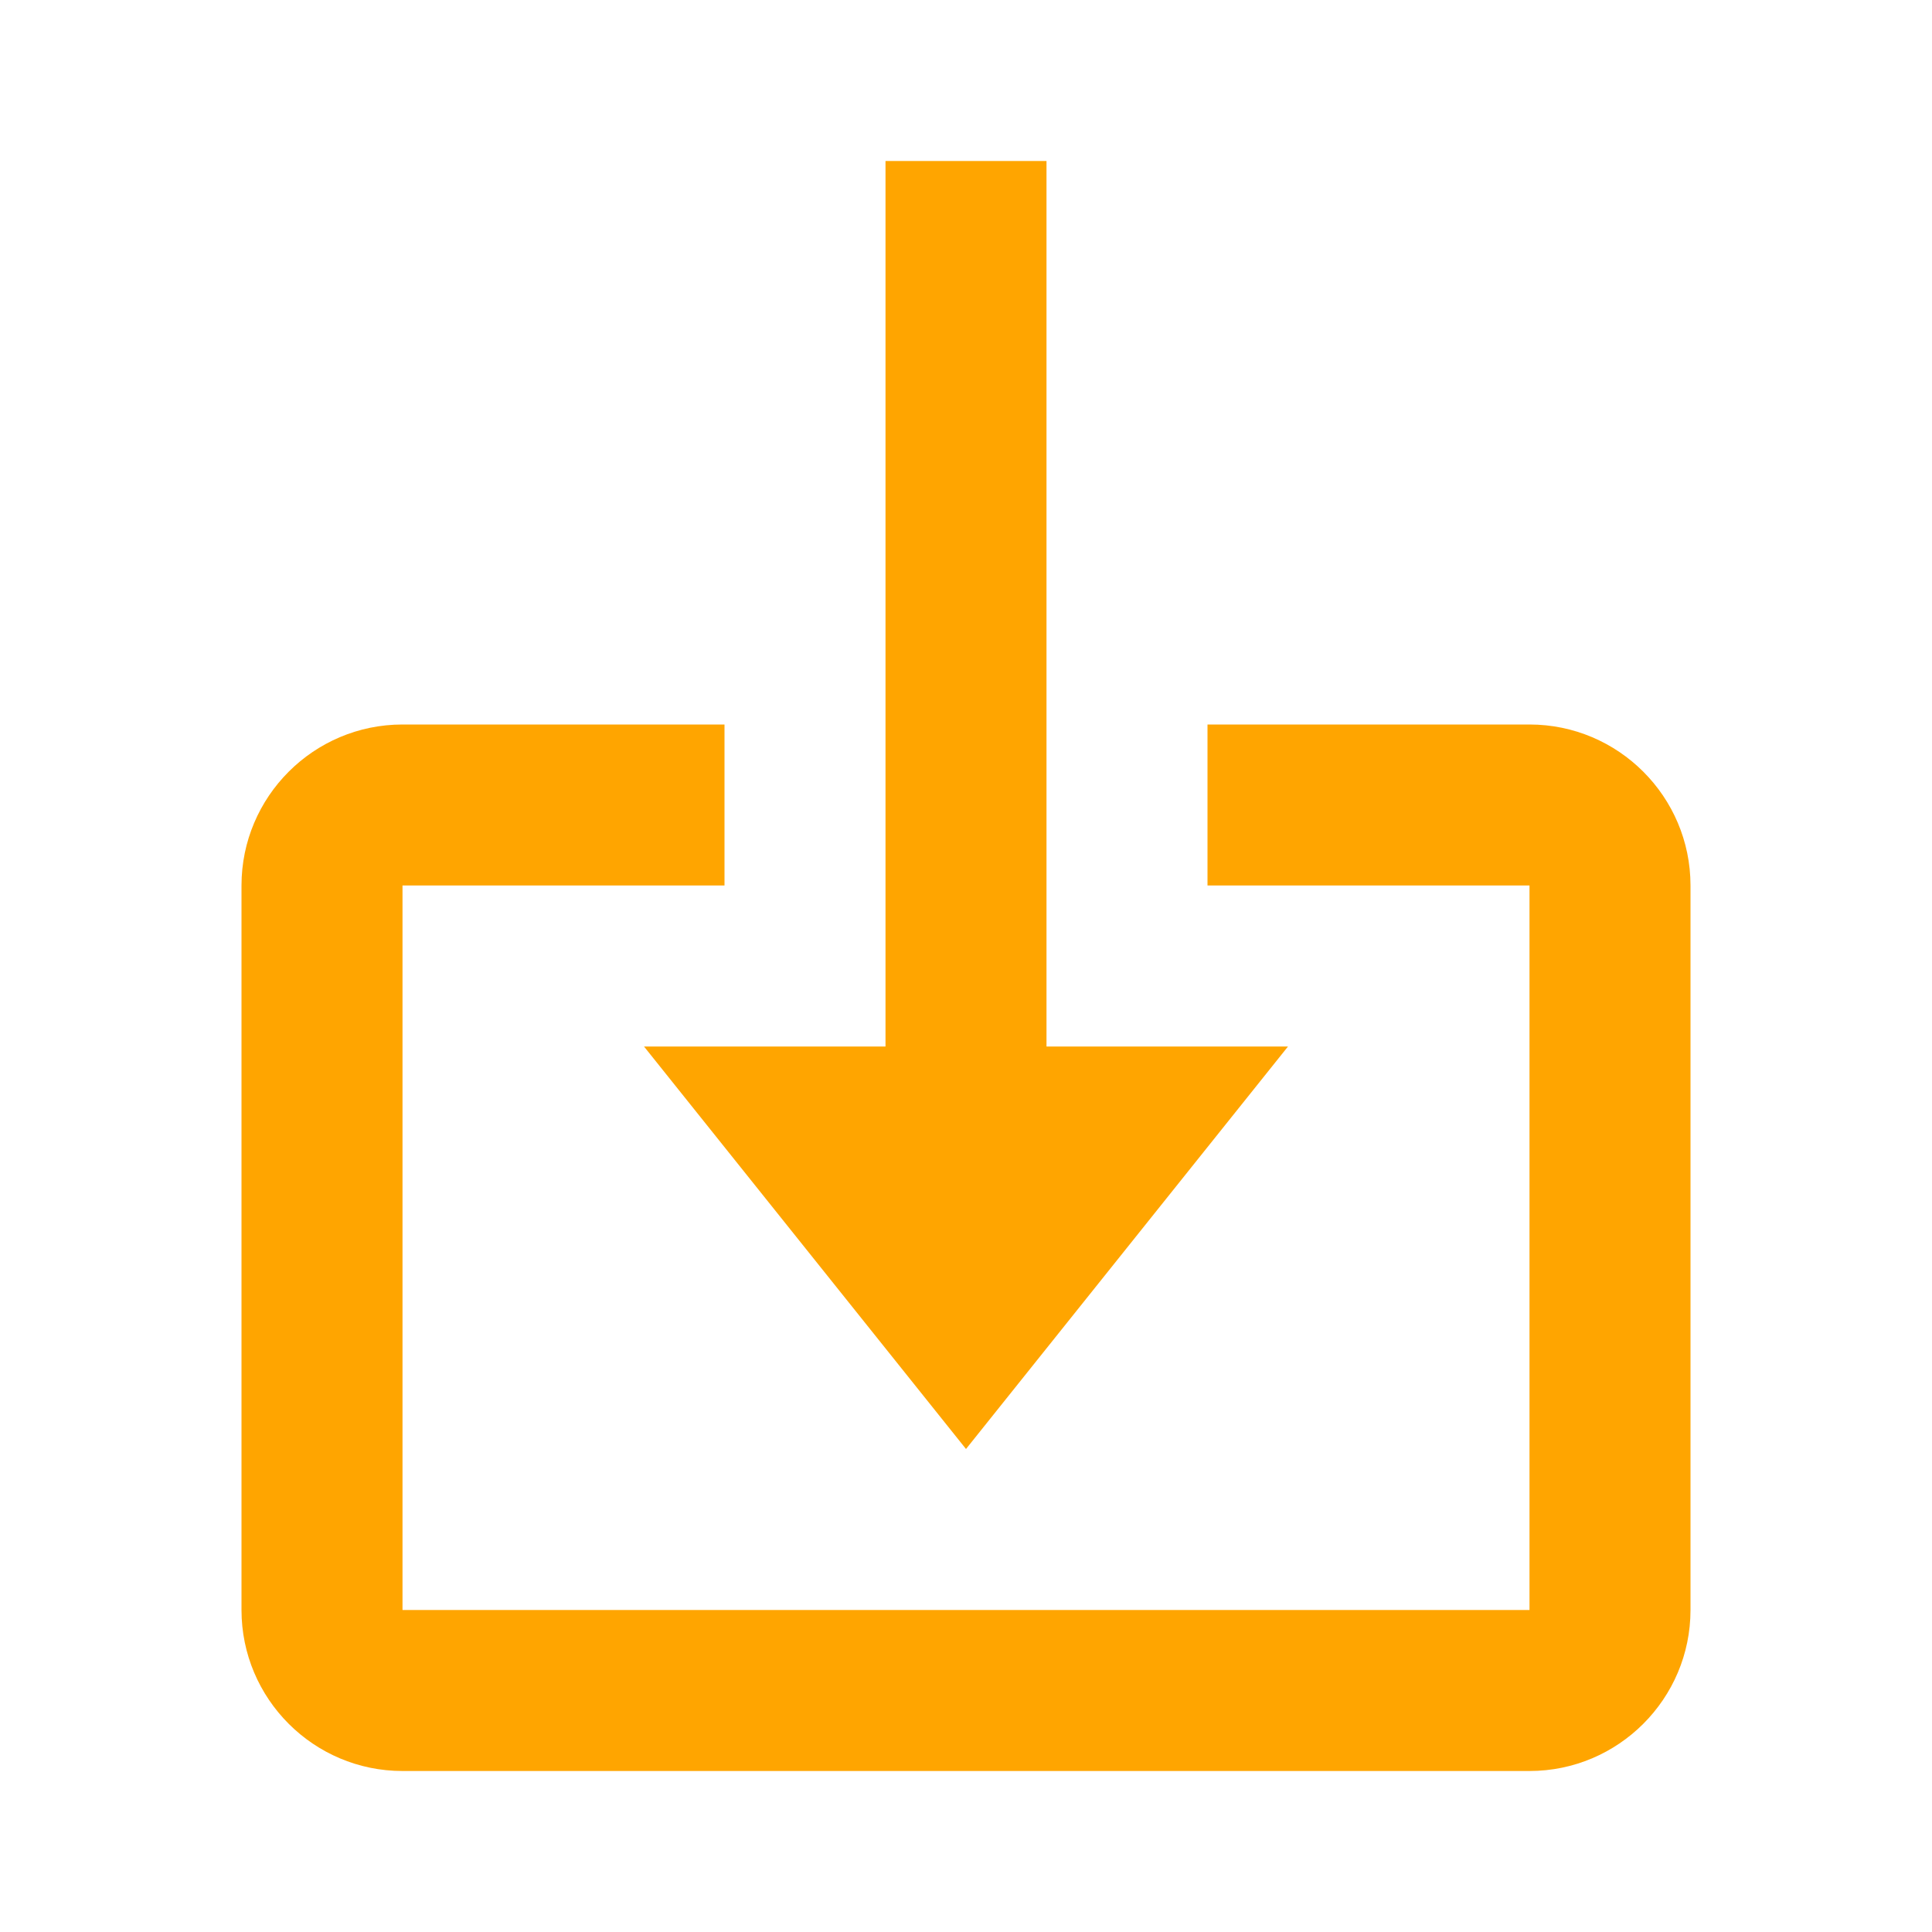 <svg width="24" height="24" viewBox="0 0 24 24" fill="none" xmlns="http://www.w3.org/2000/svg">
<path d="M12 18L16 13H13V2H11V13H8L12 18Z" fill="orange"/>
<path d="M19 9H15V11H19V20H5V11H9V9H5C3.897 9 3 9.897 3 11V20C3 21.103 3.897 22 5 22H19C20.103 22 21 21.103 21 20V11C21 9.897 20.103 9 19 9Z" fill="orange"/>
</svg>
